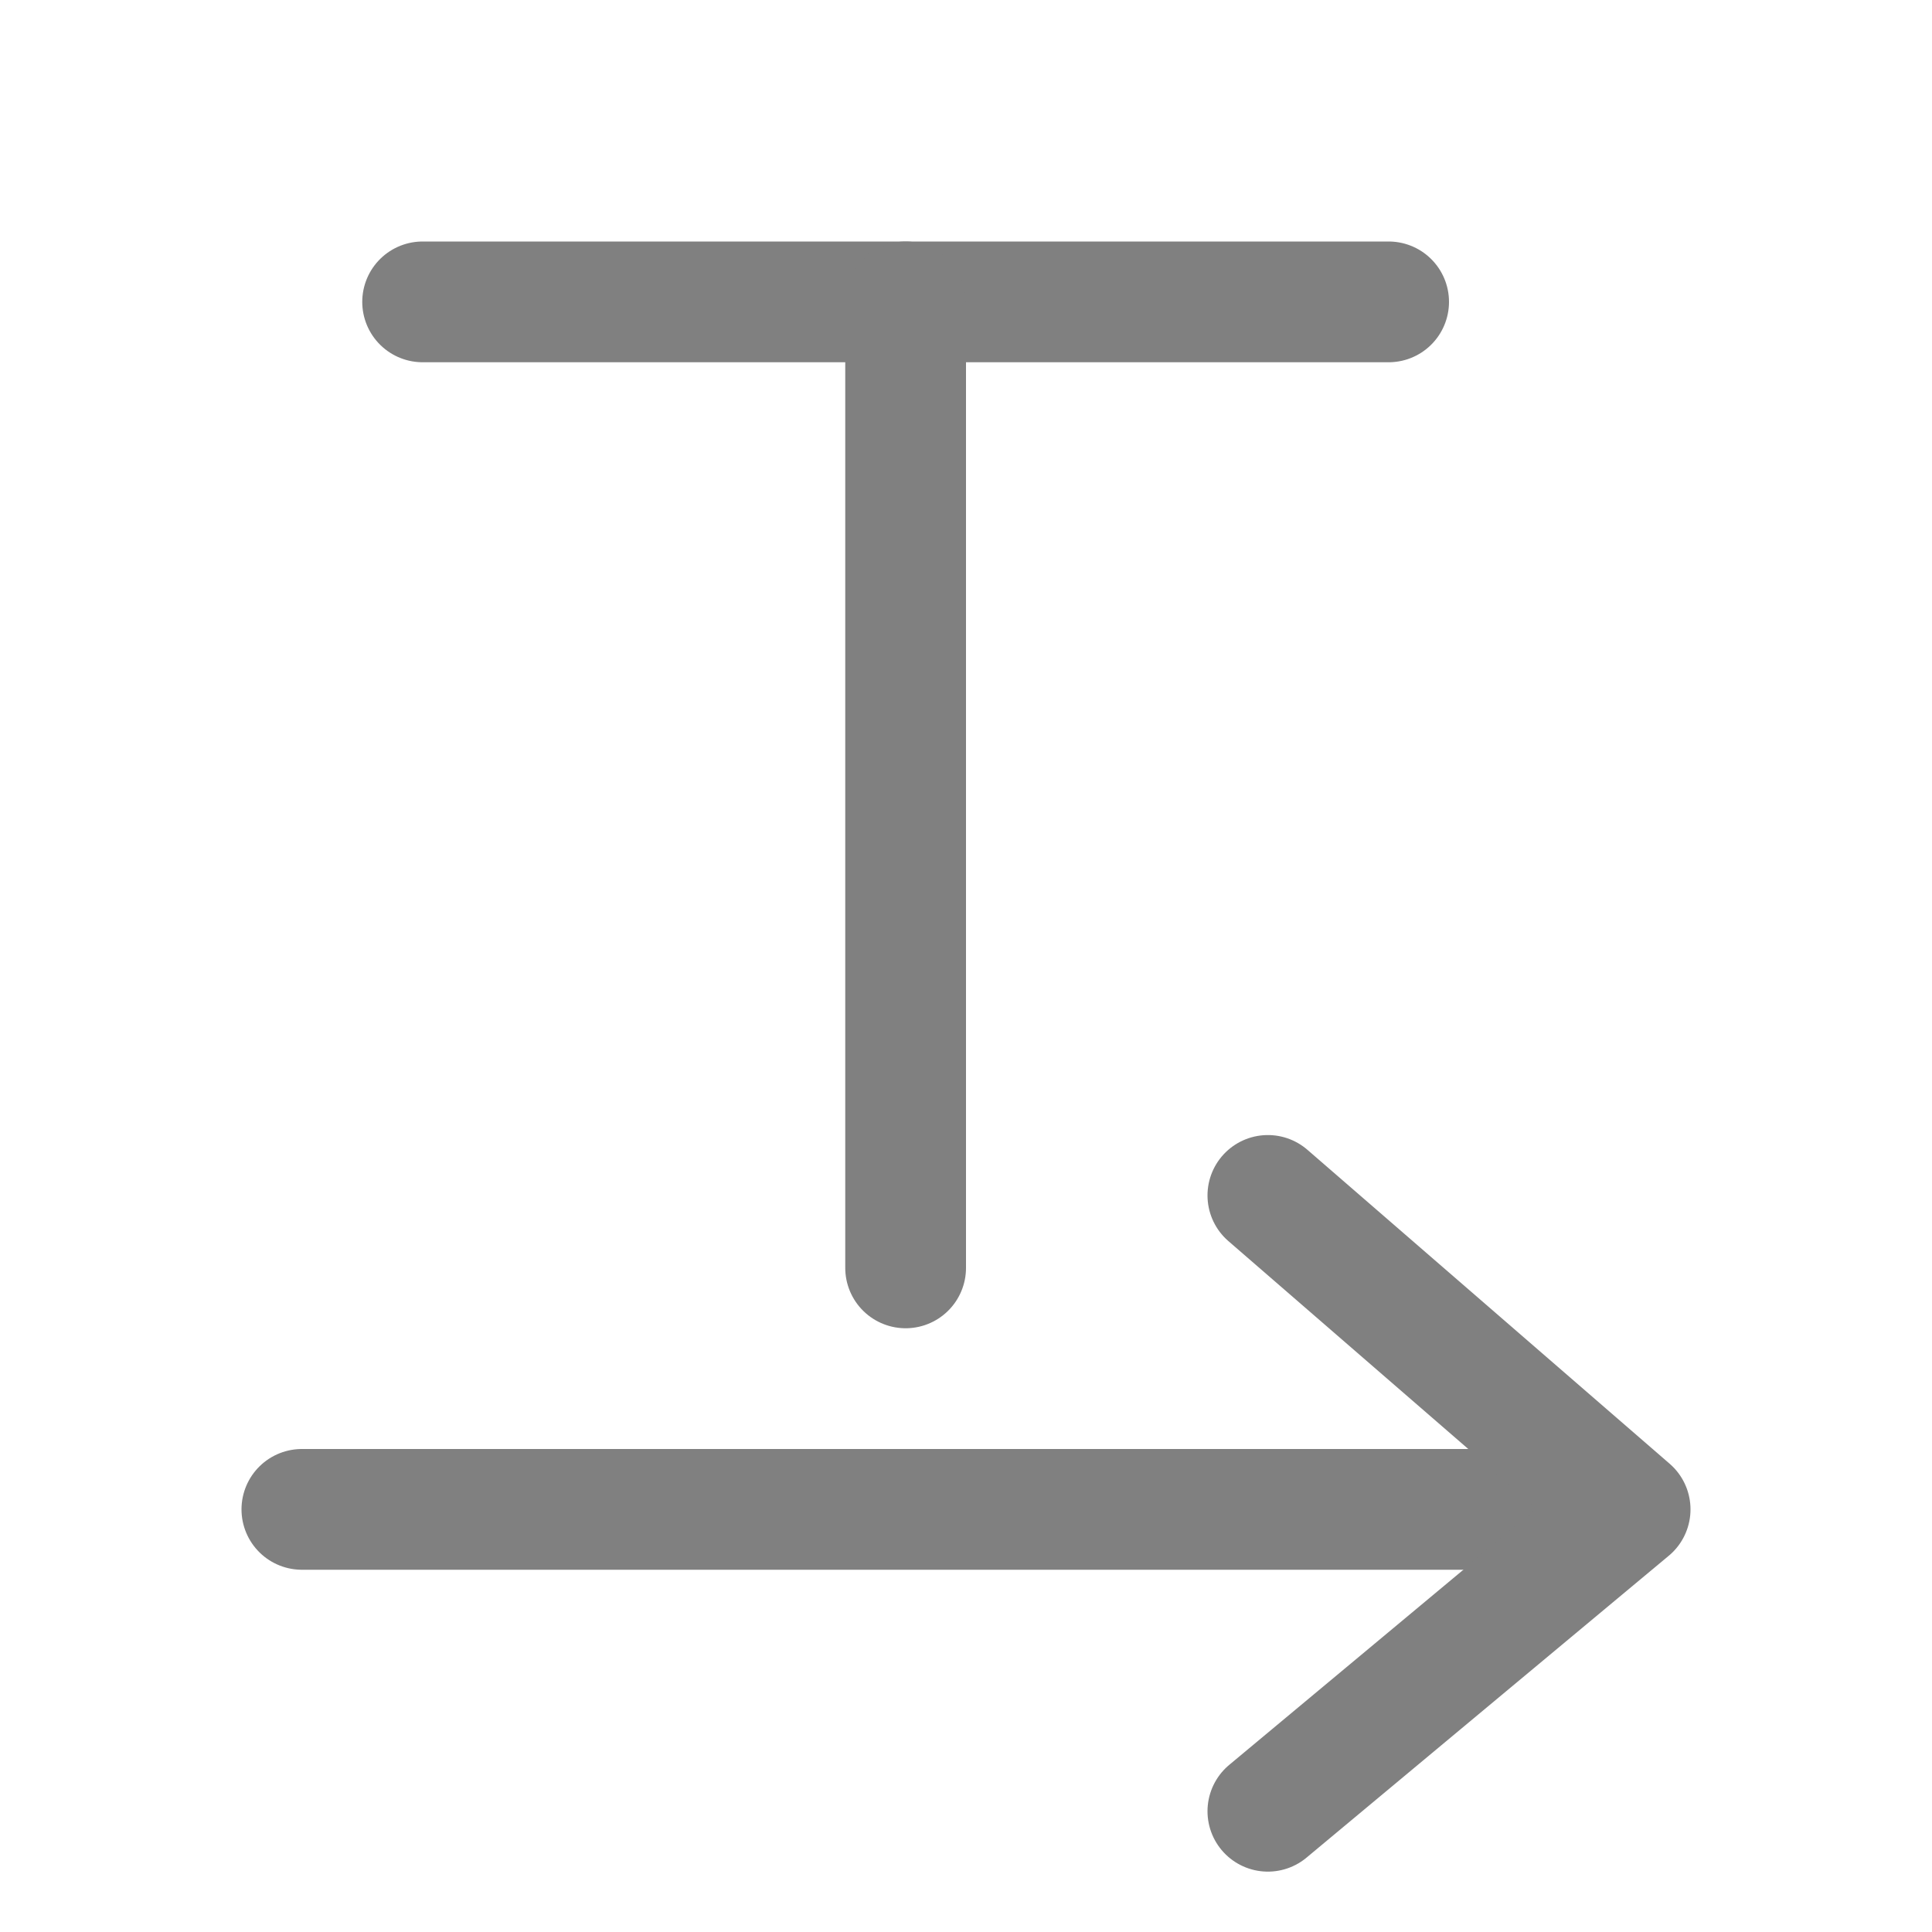 <?xml version="1.0" encoding="iso-8859-1"?>
<!-- Generator: Adobe Illustrator 24.0.0, SVG Export Plug-In . SVG Version: 6.00 Build 0)  -->
<svg version="1.1" id="f" xmlns="http://www.w3.org/2000/svg" xmlns:xlink="http://www.w3.org/1999/xlink" x="0px" y="0px"
	 viewBox="0 0 16 16" style="enable-background:new 0 0 16 16;" xml:space="preserve">
<title>16</title>
<g id="_16">
	<line style="fill:none;stroke:#808080;stroke-linecap:round;stroke-miterlimit:10;" x1="3.5" y1="2.5" x2="11.5" y2="2.5"/>
	<line style="fill:none;stroke:#808080;stroke-linecap:round;stroke-miterlimit:10;" x1="7.5" y1="2.5" x2="7.5" y2="10.5"/>
	<line style="fill:none;stroke:#808080;stroke-linecap:round;stroke-miterlimit:10;" x1="2.5" y1="12.5" x2="13" y2="12.5"/>
	<polyline style="fill:none;stroke:#808080;stroke-linecap:round;stroke-linejoin:round;" points="10.5,9.9 13.5,12.5 10.5,15 	"/>
</g>
</svg>
